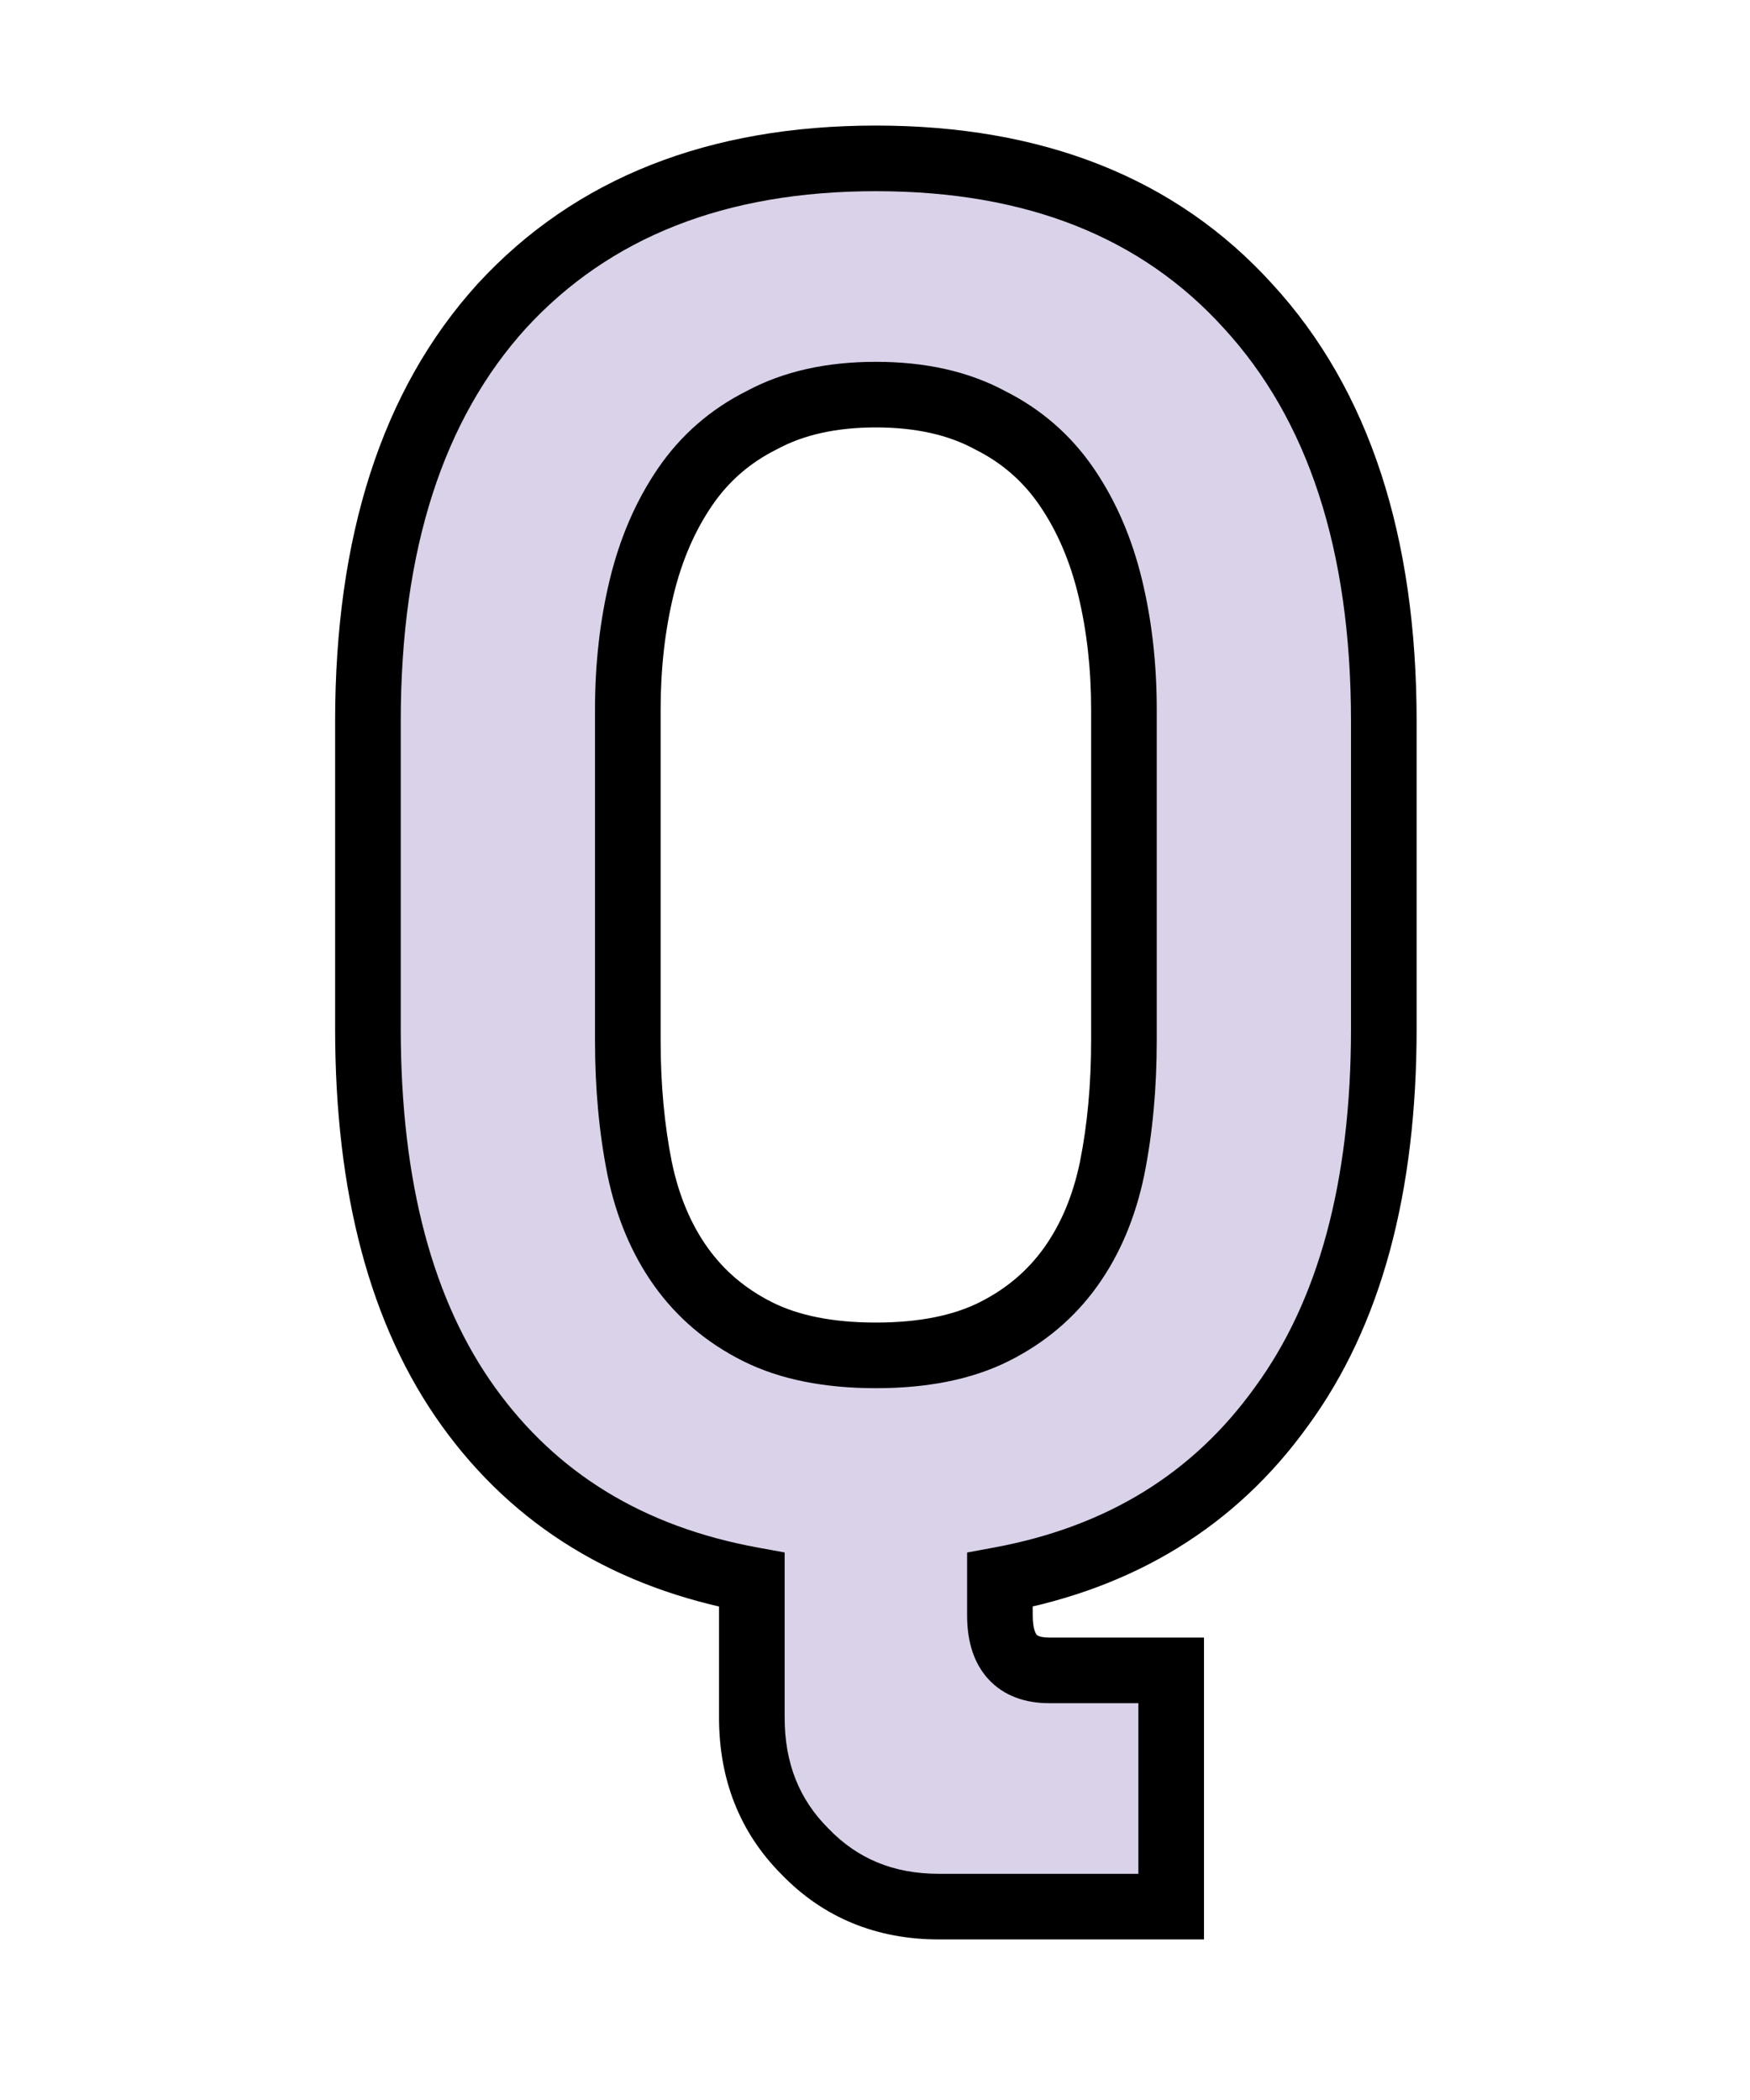 <svg width="160" height="192" viewBox="0 0 160 192" fill="none" xmlns="http://www.w3.org/2000/svg">
<g clip-path="url(#clip0)">
<path d="M68.74 144.44C57.58 142.4 48.94 137.12 42.82 128.6C36.7 120.08 33.64 108.56 33.64 94.04V65.96C33.64 49.64 37.72 36.98 45.88 27.98C54.16 18.98 65.56 14.48 80.08 14.48C94.6 14.48 105.94 18.98 114.1 27.98C122.38 36.98 126.52 49.64 126.52 65.96V94.04C126.52 108.56 123.4 120.08 117.16 128.6C111.04 137.12 102.46 142.4 91.42 144.44V147.68C91.42 151.04 92.92 152.72 95.92 152.72H107.08V174.32H85.84C80.92 174.32 76.84 172.64 73.6 169.28C70.36 166.04 68.74 161.96 68.74 157.04V144.44ZM80.08 123.92C84.4 123.92 88 123.2 90.88 121.76C93.76 120.32 96.1 118.34 97.9 115.82C99.7 113.3 100.96 110.3 101.68 106.82C102.4 103.22 102.76 99.32 102.76 95.12V64.88C102.76 60.92 102.34 57.2 101.5 53.72C100.66 50.24 99.34 47.18 97.54 44.54C95.74 41.9 93.4 39.86 90.52 38.42C87.64 36.86 84.16 36.08 80.08 36.08C76 36.08 72.52 36.86 69.64 38.42C66.76 39.86 64.42 41.9 62.62 44.54C60.82 47.18 59.5 50.24 58.66 53.72C57.82 57.2 57.4 60.92 57.4 64.88V95.12C57.4 99.32 57.76 103.22 58.48 106.82C59.2 110.3 60.46 113.3 62.26 115.82C64.06 118.34 66.4 120.32 69.28 121.76C72.16 123.2 75.76 123.92 80.08 123.92Z" fill="#D9D2E9"/>
<path d="M68.74 144.44H71.74V141.939L69.279 141.489L68.74 144.44ZM42.82 128.6L45.257 126.85L45.257 126.85L42.82 128.6ZM45.88 27.98L43.672 25.949L43.665 25.957L43.657 25.965L45.88 27.98ZM114.1 27.98L111.878 29.995L111.885 30.003L111.892 30.011L114.1 27.98ZM117.16 128.6L114.74 126.827L114.732 126.839L114.723 126.85L117.16 128.6ZM91.42 144.44L90.875 141.49L88.42 141.944V144.44H91.42ZM107.08 152.72H110.08V149.72H107.08V152.72ZM107.08 174.32V177.32H110.08V174.32H107.08ZM73.6 169.28L75.76 167.198L75.741 167.178L75.721 167.159L73.6 169.28ZM90.88 121.76L92.222 124.443L92.222 124.443L90.88 121.76ZM97.9 115.82L100.341 117.564L100.341 117.564L97.9 115.82ZM101.68 106.82L104.618 107.428L104.62 107.418L104.622 107.408L101.68 106.82ZM97.54 44.54L100.019 42.85L100.019 42.85L97.54 44.54ZM90.52 38.42L89.091 41.058L89.134 41.081L89.178 41.103L90.52 38.42ZM69.64 38.42L70.982 41.103L71.026 41.081L71.069 41.058L69.64 38.42ZM62.62 44.54L60.141 42.85L60.141 42.85L62.62 44.54ZM58.48 106.82L55.538 107.408L55.54 107.418L55.542 107.428L58.48 106.82ZM62.26 115.82L64.701 114.076L64.701 114.076L62.26 115.82ZM69.28 121.76L67.938 124.443L67.938 124.443L69.28 121.76ZM69.279 141.489C58.815 139.576 50.885 134.685 45.257 126.85L40.383 130.35C46.995 139.555 56.345 145.224 68.201 147.391L69.279 141.489ZM45.257 126.85C39.62 119.002 36.64 108.167 36.64 94.04H30.64C30.64 108.953 33.78 121.158 40.383 130.35L45.257 126.85ZM36.64 94.04V65.96H30.64V94.04H36.64ZM36.64 65.96C36.64 50.125 40.593 38.277 48.102 29.995L43.657 25.965C34.846 35.683 30.64 49.155 30.64 65.96H36.64ZM48.088 30.011C55.693 21.744 66.228 17.48 80.08 17.48V11.48C64.892 11.48 52.627 16.216 43.672 25.949L48.088 30.011ZM80.08 17.48C93.933 17.48 104.397 21.744 111.878 29.995L116.323 25.965C107.483 16.216 95.267 11.48 80.08 11.48V17.48ZM111.892 30.011C119.512 38.294 123.52 50.136 123.52 65.96H129.52C129.52 49.144 125.248 35.666 116.308 25.949L111.892 30.011ZM123.52 65.96V94.04H129.52V65.96H123.52ZM123.52 94.04C123.52 108.157 120.485 118.983 114.74 126.827L119.58 130.373C126.315 121.177 129.52 108.963 129.52 94.04H123.52ZM114.723 126.85C109.089 134.694 101.212 139.58 90.875 141.49L91.965 147.39C103.708 145.22 112.991 139.546 119.597 130.35L114.723 126.85ZM88.42 144.44V147.68H94.42V144.44H88.42ZM88.42 147.68C88.42 149.744 88.873 151.852 90.307 153.458C91.799 155.129 93.864 155.72 95.92 155.72V149.72C94.976 149.72 94.791 149.471 94.783 149.462C94.717 149.388 94.42 148.976 94.42 147.68H88.42ZM95.92 155.72H107.08V149.72H95.92V155.72ZM104.08 152.72V174.32H110.08V152.72H104.08ZM107.08 171.32H85.84V177.32H107.08V171.32ZM85.84 171.32C81.685 171.32 78.401 169.937 75.76 167.198L71.441 171.362C75.279 175.343 80.155 177.32 85.84 177.32V171.32ZM75.721 167.159C73.088 164.526 71.74 161.229 71.74 157.04H65.74C65.74 162.691 67.632 167.554 71.479 171.401L75.721 167.159ZM71.74 157.04V144.44H65.74V157.04H71.74ZM80.08 126.92C84.714 126.92 88.808 126.15 92.222 124.443L89.538 119.077C87.192 120.25 84.086 120.92 80.08 120.92V126.92ZM92.222 124.443C95.521 122.793 98.245 120.498 100.341 117.564L95.459 114.076C93.955 116.182 91.999 117.847 89.538 119.077L92.222 124.443ZM100.341 117.564C102.417 114.657 103.826 111.257 104.618 107.428L98.742 106.212C98.094 109.343 96.983 111.943 95.459 114.076L100.341 117.564ZM104.622 107.408C105.386 103.589 105.76 99.49 105.76 95.12H99.76C99.76 99.15 99.415 102.851 98.738 106.232L104.622 107.408ZM105.76 95.12V64.88H99.76V95.12H105.76ZM105.76 64.88C105.76 60.708 105.317 56.749 104.416 53.016L98.584 54.424C99.363 57.651 99.76 61.132 99.76 64.88H105.76ZM104.416 53.016C103.501 49.226 102.046 45.823 100.019 42.85L95.061 46.23C96.634 48.537 97.819 51.254 98.584 54.424L104.416 53.016ZM100.019 42.85C97.928 39.784 95.195 37.404 91.862 35.737L89.178 41.103C91.605 42.316 93.552 44.016 95.061 46.23L100.019 42.85ZM91.949 35.782C88.535 33.933 84.538 33.08 80.08 33.08V39.08C83.782 39.08 86.745 39.787 89.091 41.058L91.949 35.782ZM80.08 33.08C75.622 33.08 71.625 33.933 68.211 35.782L71.069 41.058C73.415 39.787 76.378 39.08 80.08 39.08V33.08ZM68.298 35.737C64.965 37.404 62.232 39.784 60.141 42.85L65.099 46.23C66.608 44.016 68.555 42.316 70.982 41.103L68.298 35.737ZM60.141 42.85C58.114 45.823 56.659 49.226 55.744 53.016L61.576 54.424C62.341 51.254 63.526 48.537 65.099 46.23L60.141 42.85ZM55.744 53.016C54.843 56.749 54.4 60.708 54.4 64.88H60.4C60.4 61.132 60.797 57.651 61.576 54.424L55.744 53.016ZM54.4 64.88V95.12H60.4V64.88H54.4ZM54.4 95.12C54.4 99.49 54.774 103.589 55.538 107.408L61.422 106.232C60.746 102.851 60.4 99.15 60.4 95.12H54.4ZM55.542 107.428C56.334 111.257 57.743 114.657 59.819 117.564L64.701 114.076C63.177 111.943 62.066 109.343 61.418 106.212L55.542 107.428ZM59.819 117.564C61.915 120.498 64.639 122.793 67.938 124.443L70.622 119.077C68.161 117.847 66.205 116.182 64.701 114.076L59.819 117.564ZM67.938 124.443C71.352 126.15 75.446 126.92 80.08 126.92V120.92C76.074 120.92 72.968 120.25 70.622 119.077L67.938 124.443Z" fill="black"/>
</g>
<defs>
<clipPath id="clip0">
<rect width="160" height="192" fill="white"/>
</clipPath>
</defs>
</svg>
